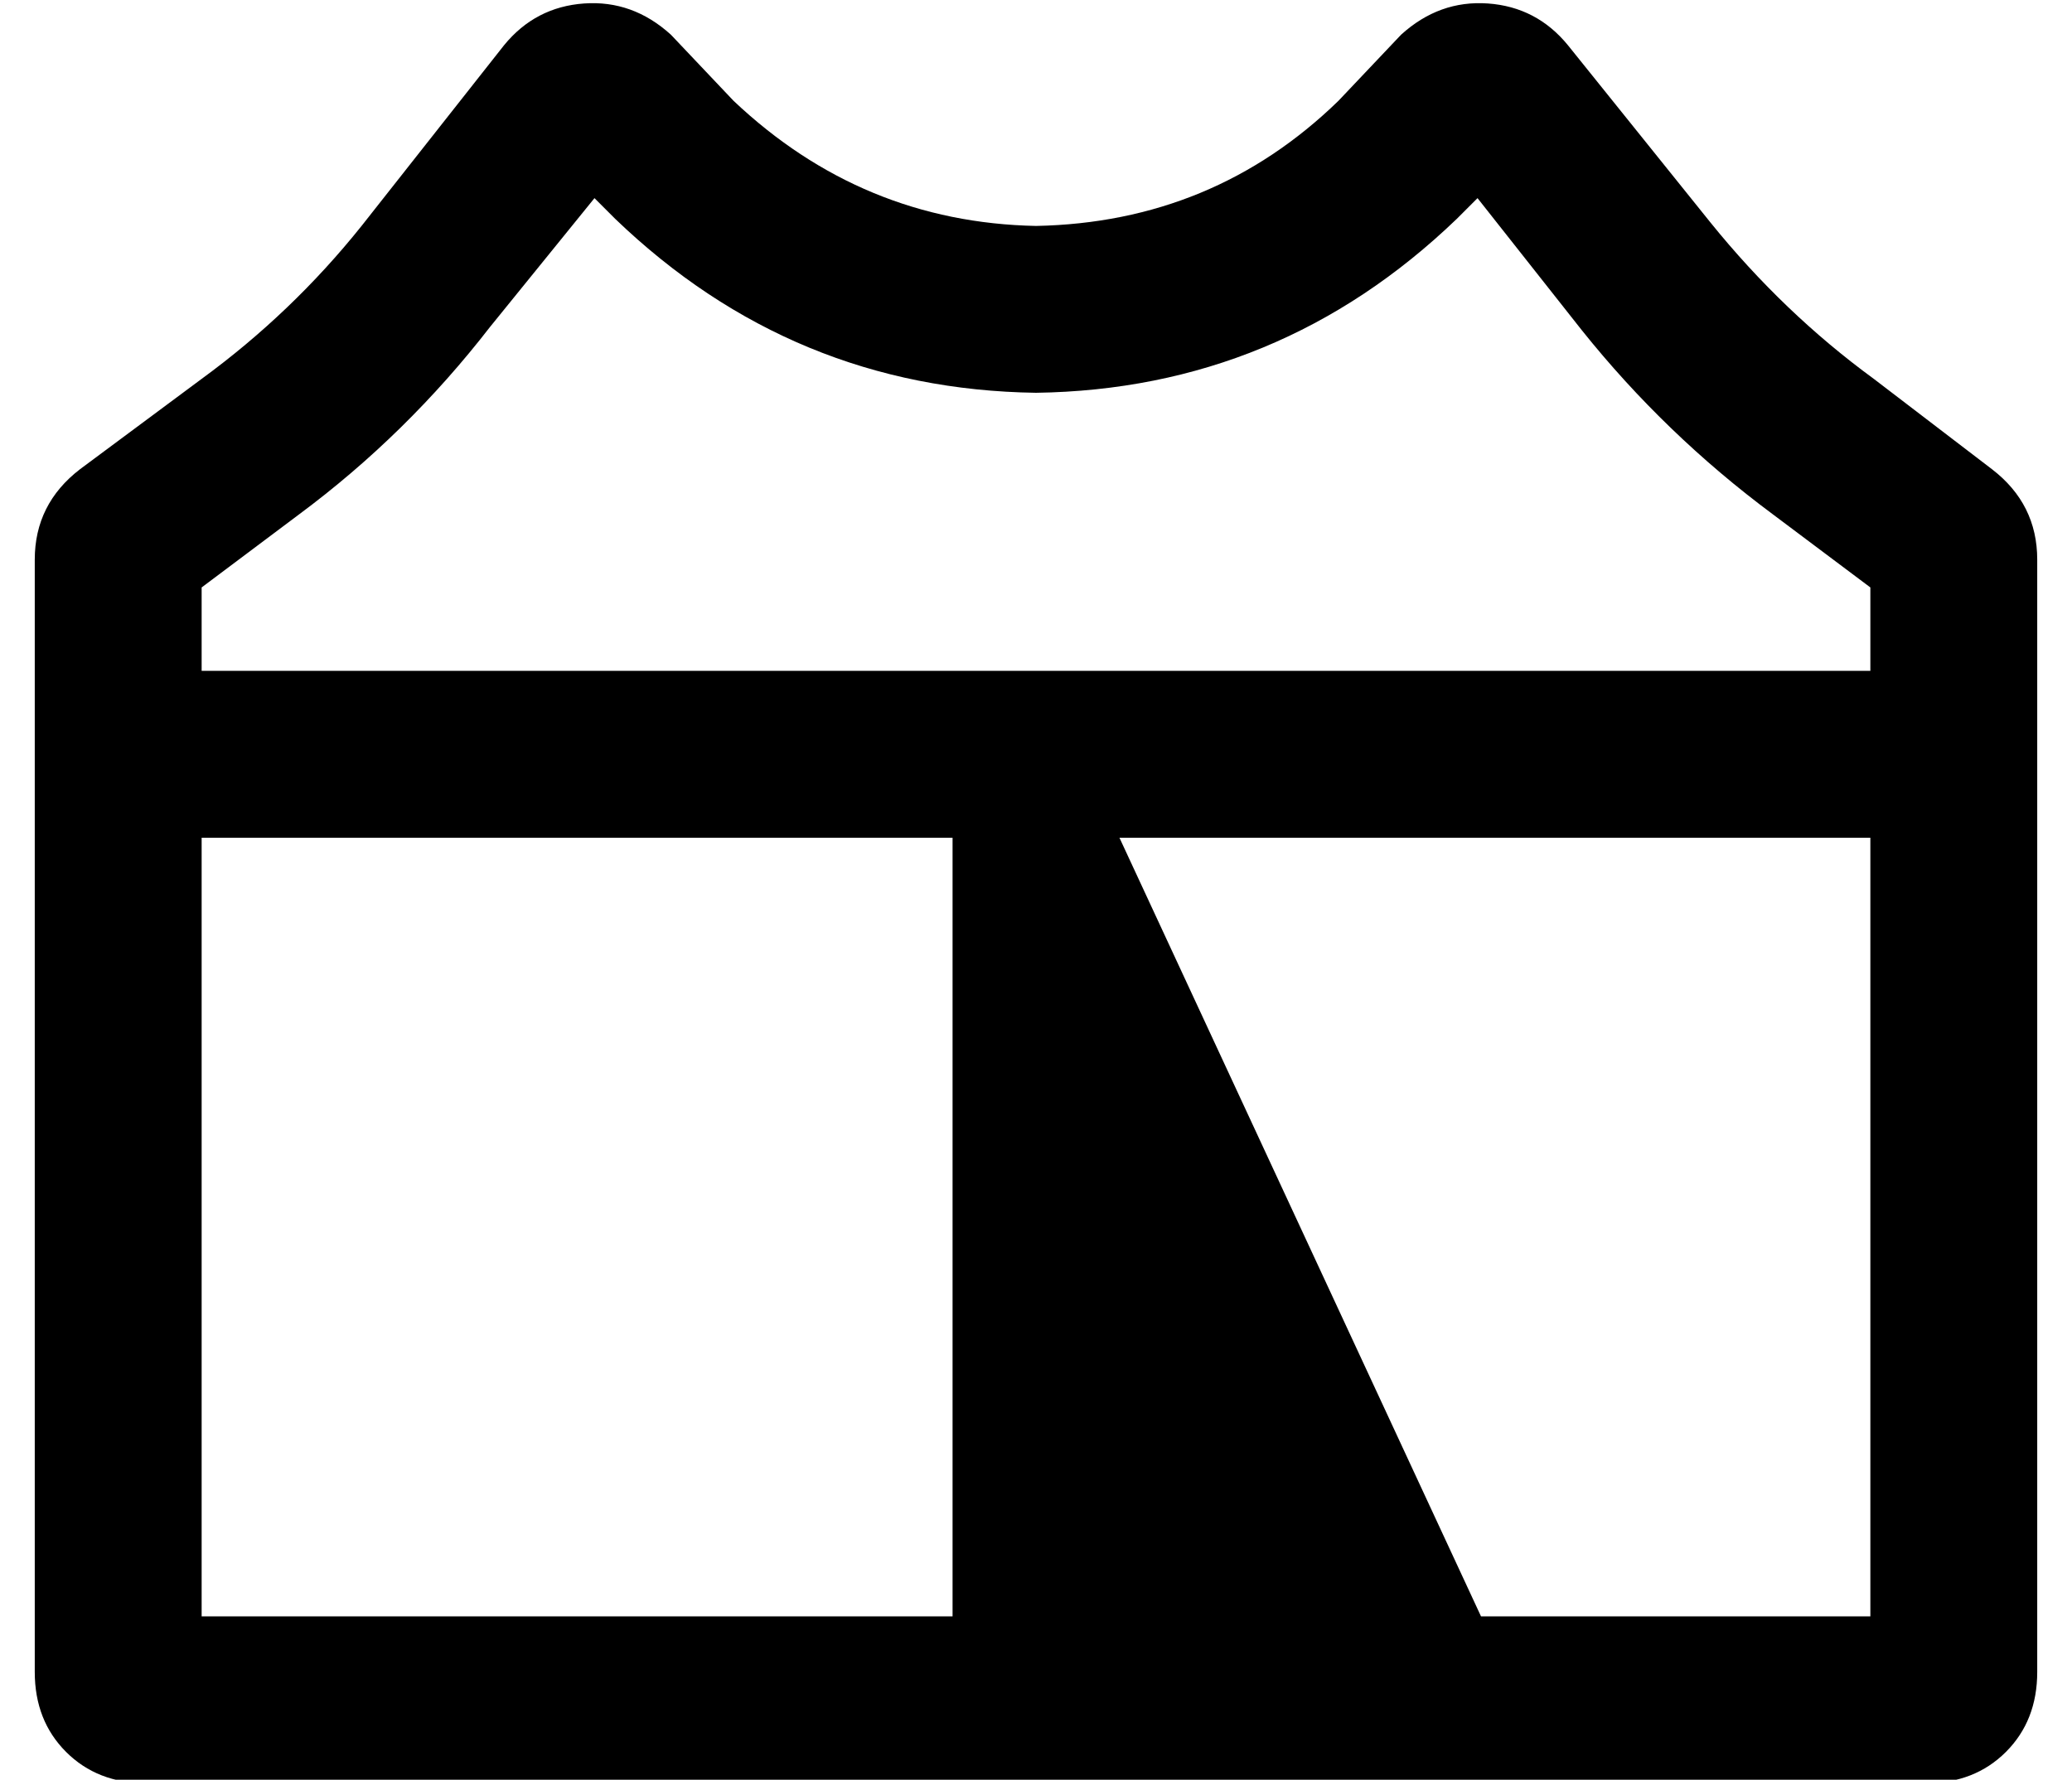 <?xml version="1.0" standalone="no"?>
<!DOCTYPE svg PUBLIC "-//W3C//DTD SVG 1.1//EN" "http://www.w3.org/Graphics/SVG/1.1/DTD/svg11.dtd" >
<svg xmlns="http://www.w3.org/2000/svg" xmlns:xlink="http://www.w3.org/1999/xlink" version="1.1" viewBox="-10 -40 596 512">
   <path fill="currentColor"
d="M131 54l30 -37l-30 37l30 -37l6 6v0q51 49 121 50q70 -1 121 -50l6 -6v0l30 38v0q24 30 55 53l28 21v0v24v0h-216h-264v-24v0l28 -21v0q31 -23 55 -54v0zM264 201v224v-224v224h-216v0v-224v0h216v0zM312 201h216h-216h216v224v0h-112v0l-104 -224v0zM393 -30l-18 19
l18 -19l-18 19q-36 35 -87 36q-50 -1 -87 -36l-18 -19v0q-11 -10 -25 -9t-23 12l-41 52v0q-20 25 -46 44l-35 26v0q-13 10 -13 26v320v0q0 14 9 23t23 9h512v0q14 0 23 -9t9 -23v-320v0q0 -16 -13 -26l-34 -26v0q-26 -19 -47 -45l-41 -51v0q-9 -11 -23 -12t-25 9v0z" />
</svg>
